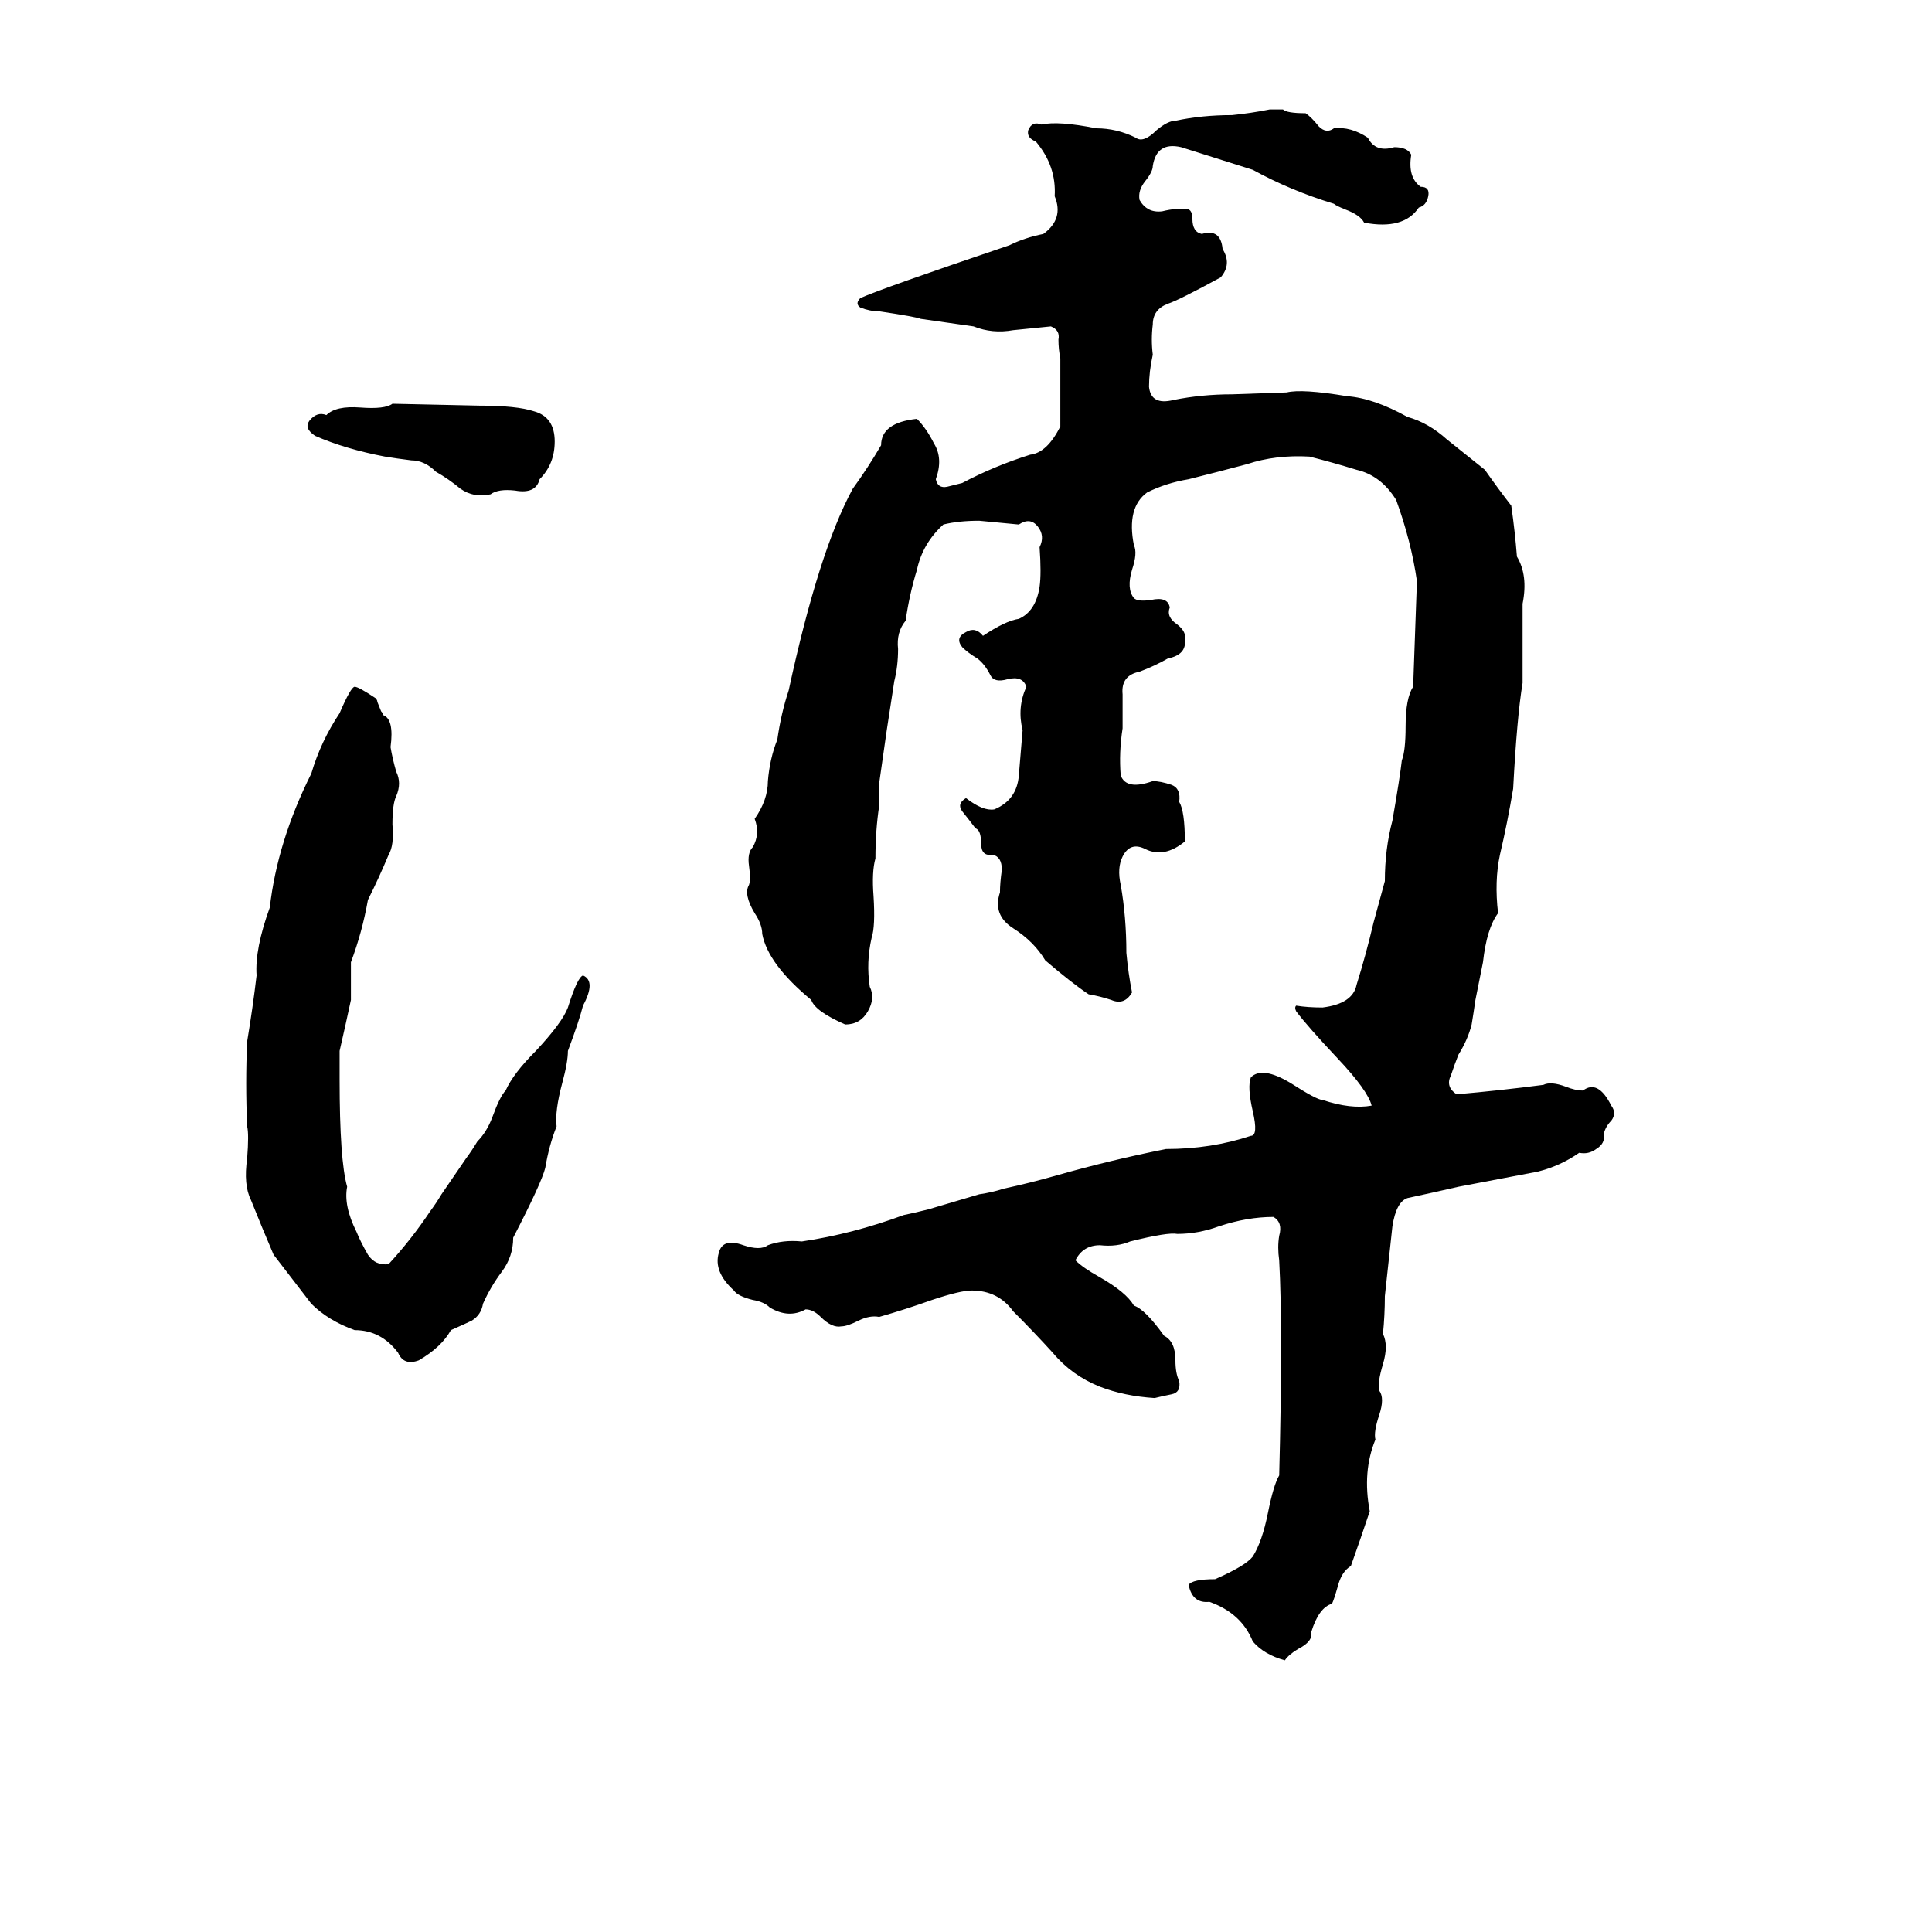 <svg xmlns="http://www.w3.org/2000/svg" viewBox="0 -800 1024 1024">
	<path fill="#000000" d="M673 -742H680Q682 -740 692 -740Q695 -738 699 -733Q703 -729 707 -732Q716 -733 725 -727Q729 -719 739 -722Q746 -722 748 -718Q746 -706 753 -701Q758 -701 757 -696Q756 -691 752 -690Q744 -678 723 -682Q721 -686 713 -689Q708 -691 707 -692Q684 -699 664 -710Q645 -716 626 -722Q613 -725 611 -712Q611 -709 607 -704Q603 -699 604 -694Q608 -687 616 -688Q624 -690 630 -689Q632 -688 632 -684Q632 -677 637 -676Q647 -679 648 -668Q653 -660 647 -653Q625 -641 619 -639Q611 -636 611 -628Q610 -620 611 -612Q609 -603 609 -595Q610 -585 622 -588Q637 -591 653 -591L682 -592Q690 -594 714 -590Q728 -589 746 -579Q757 -576 767 -567Q777 -559 787 -551Q794 -541 801 -532Q803 -518 804 -505Q810 -495 807 -480Q807 -459 807 -438Q804 -420 802 -382Q799 -364 795 -347Q792 -333 794 -316Q788 -308 786 -290Q784 -280 782 -270Q781 -263 780 -257Q778 -249 773 -241Q771 -236 769 -230Q766 -224 772 -220Q795 -222 818 -225Q822 -227 830 -224Q835 -222 839 -222Q847 -228 854 -214Q857 -210 854 -206Q851 -203 850 -199Q851 -194 846 -191Q842 -188 837 -189Q827 -182 815 -179L773 -171Q760 -168 746 -165Q740 -163 738 -150Q736 -131 734 -113Q734 -103 733 -93Q736 -87 733 -77Q730 -67 731 -63Q734 -59 731 -50Q728 -41 729 -37Q722 -20 726 1Q721 16 716 30Q711 33 709 41Q707 48 706 50Q699 52 695 65Q696 70 688 74Q683 77 681 80Q670 77 664 70Q658 55 641 49Q632 50 630 40Q632 37 644 37Q660 30 664 25Q669 17 672 2Q675 -13 678 -18Q680 -95 678 -132Q677 -139 678 -145Q680 -152 675 -155Q661 -155 646 -150Q635 -146 624 -146Q619 -147 599 -142Q592 -139 583 -140Q574 -140 570 -132Q574 -128 583 -123Q597 -115 601 -108Q607 -106 617 -92Q623 -89 623 -79Q623 -72 625 -68Q626 -62 621 -61Q616 -60 612 -59Q596 -60 583 -65Q568 -71 558 -83Q548 -94 537 -105Q529 -116 515 -116Q509 -116 494 -111Q480 -106 466 -102Q461 -103 455 -100Q449 -97 446 -97Q441 -96 435 -102Q431 -106 427 -106Q418 -101 408 -107Q405 -110 399 -111Q391 -113 389 -116Q378 -126 381 -136Q383 -144 394 -140Q403 -137 407 -140Q415 -143 425 -142Q452 -146 479 -156Q484 -157 492 -159L519 -167Q526 -168 532 -170Q546 -173 560 -177Q588 -185 618 -191Q642 -191 663 -198Q667 -198 664 -211Q661 -224 663 -229Q669 -235 684 -226Q698 -217 701 -217Q716 -212 727 -214Q725 -222 709 -239Q693 -256 687 -264Q686 -266 687 -267Q693 -266 701 -266Q717 -268 719 -278Q724 -294 728 -311Q731 -322 734 -333Q734 -350 738 -365Q742 -388 743 -397Q745 -402 745 -415Q745 -430 749 -436Q750 -464 751 -492Q748 -513 740 -535Q732 -548 719 -551Q706 -555 694 -558Q676 -559 661 -554Q646 -550 630 -546Q618 -544 608 -539Q597 -531 601 -511Q603 -507 600 -498Q597 -488 601 -483Q603 -481 610 -482Q619 -484 620 -478Q618 -473 624 -469Q629 -465 628 -461Q629 -453 619 -451Q612 -447 604 -444Q594 -442 595 -432Q595 -423 595 -414Q593 -401 594 -389Q597 -381 611 -386Q615 -386 621 -384Q626 -382 625 -375Q628 -370 628 -354Q617 -345 607 -350Q599 -354 595 -346Q592 -340 594 -331Q597 -314 597 -295Q598 -284 600 -274Q596 -267 589 -270Q583 -272 577 -273Q568 -279 554 -291Q548 -301 537 -308Q526 -315 530 -327Q530 -332 531 -339Q531 -346 526 -347Q520 -346 520 -353Q520 -360 517 -361Q514 -365 510 -370Q507 -374 512 -377Q521 -370 527 -371Q539 -376 540 -389Q541 -401 542 -413Q539 -425 544 -436Q542 -442 534 -440Q527 -438 525 -442Q522 -448 518 -451Q513 -454 510 -457Q506 -462 512 -465Q517 -468 521 -463Q533 -471 540 -472Q549 -476 551 -489Q552 -496 551 -510Q554 -516 550 -521Q546 -526 540 -522Q530 -523 519 -524Q508 -524 500 -522Q489 -512 486 -498Q482 -485 480 -471Q475 -465 476 -456Q476 -447 474 -439Q472 -426 470 -413Q468 -399 466 -385Q466 -379 466 -373Q464 -360 464 -345Q462 -338 463 -325Q464 -309 462 -303Q459 -290 461 -277Q464 -271 460 -264Q456 -257 448 -257Q432 -264 430 -270Q407 -289 404 -305Q404 -310 400 -316Q394 -326 397 -331Q398 -334 397 -341Q396 -348 399 -351Q403 -358 400 -366Q407 -376 407 -386Q408 -398 412 -408Q414 -422 418 -434Q434 -508 452 -541Q460 -552 467 -564Q467 -576 486 -578Q491 -573 495 -565Q500 -557 496 -546Q497 -541 502 -542Q506 -543 510 -544Q527 -553 546 -559Q555 -560 562 -574Q562 -592 562 -610Q561 -615 561 -620Q562 -625 557 -627L537 -625Q526 -623 516 -627Q502 -629 488 -631Q486 -632 466 -635Q461 -635 456 -637Q453 -639 456 -642Q467 -647 535 -670Q543 -674 553 -676Q564 -684 559 -696Q560 -712 549 -725Q544 -727 545 -731Q547 -736 552 -734Q561 -736 581 -732Q592 -732 602 -727Q606 -724 613 -731Q619 -736 623 -736Q637 -739 653 -739Q663 -740 673 -742ZM208 -586L254 -585Q274 -585 283 -582Q294 -579 294 -566Q294 -554 286 -546Q284 -538 273 -540Q264 -541 260 -538Q251 -536 244 -541Q238 -546 231 -550Q225 -556 218 -556Q210 -557 204 -558Q183 -562 167 -569Q161 -573 164 -577Q168 -582 173 -580Q178 -585 191 -584Q204 -583 208 -586ZM199 -430Q200 -429 200 -428L202 -423Q203 -422 203 -421Q209 -419 207 -404Q208 -398 210 -391Q213 -385 210 -378Q208 -374 208 -363Q209 -352 206 -347Q201 -335 195 -323Q192 -306 186 -290Q186 -280 186 -270Q183 -256 180 -243Q180 -241 180 -239V-232Q180 -230 180 -228Q180 -185 184 -171Q182 -161 189 -147Q191 -142 195 -135Q199 -129 206 -130Q218 -143 228 -158Q231 -162 234 -167L247 -186Q250 -190 253 -195Q258 -200 261 -208Q265 -219 268 -222Q272 -231 284 -243Q298 -258 301 -266Q306 -282 309 -283Q316 -280 309 -267Q307 -259 301 -243Q301 -237 298 -226Q294 -211 295 -203Q291 -193 289 -181Q287 -173 272 -144Q272 -134 266 -126Q260 -118 256 -109Q255 -103 250 -100Q248 -99 239 -95Q234 -86 222 -79Q214 -76 211 -83Q202 -95 188 -95Q174 -100 165 -109Q155 -122 145 -135Q139 -149 133 -164Q129 -172 131 -186Q132 -199 131 -203Q130 -226 131 -248Q134 -266 136 -283Q135 -297 143 -319Q147 -354 165 -390Q170 -407 180 -422Q186 -436 188 -436Q190 -436 199 -430Z"/>
</svg>